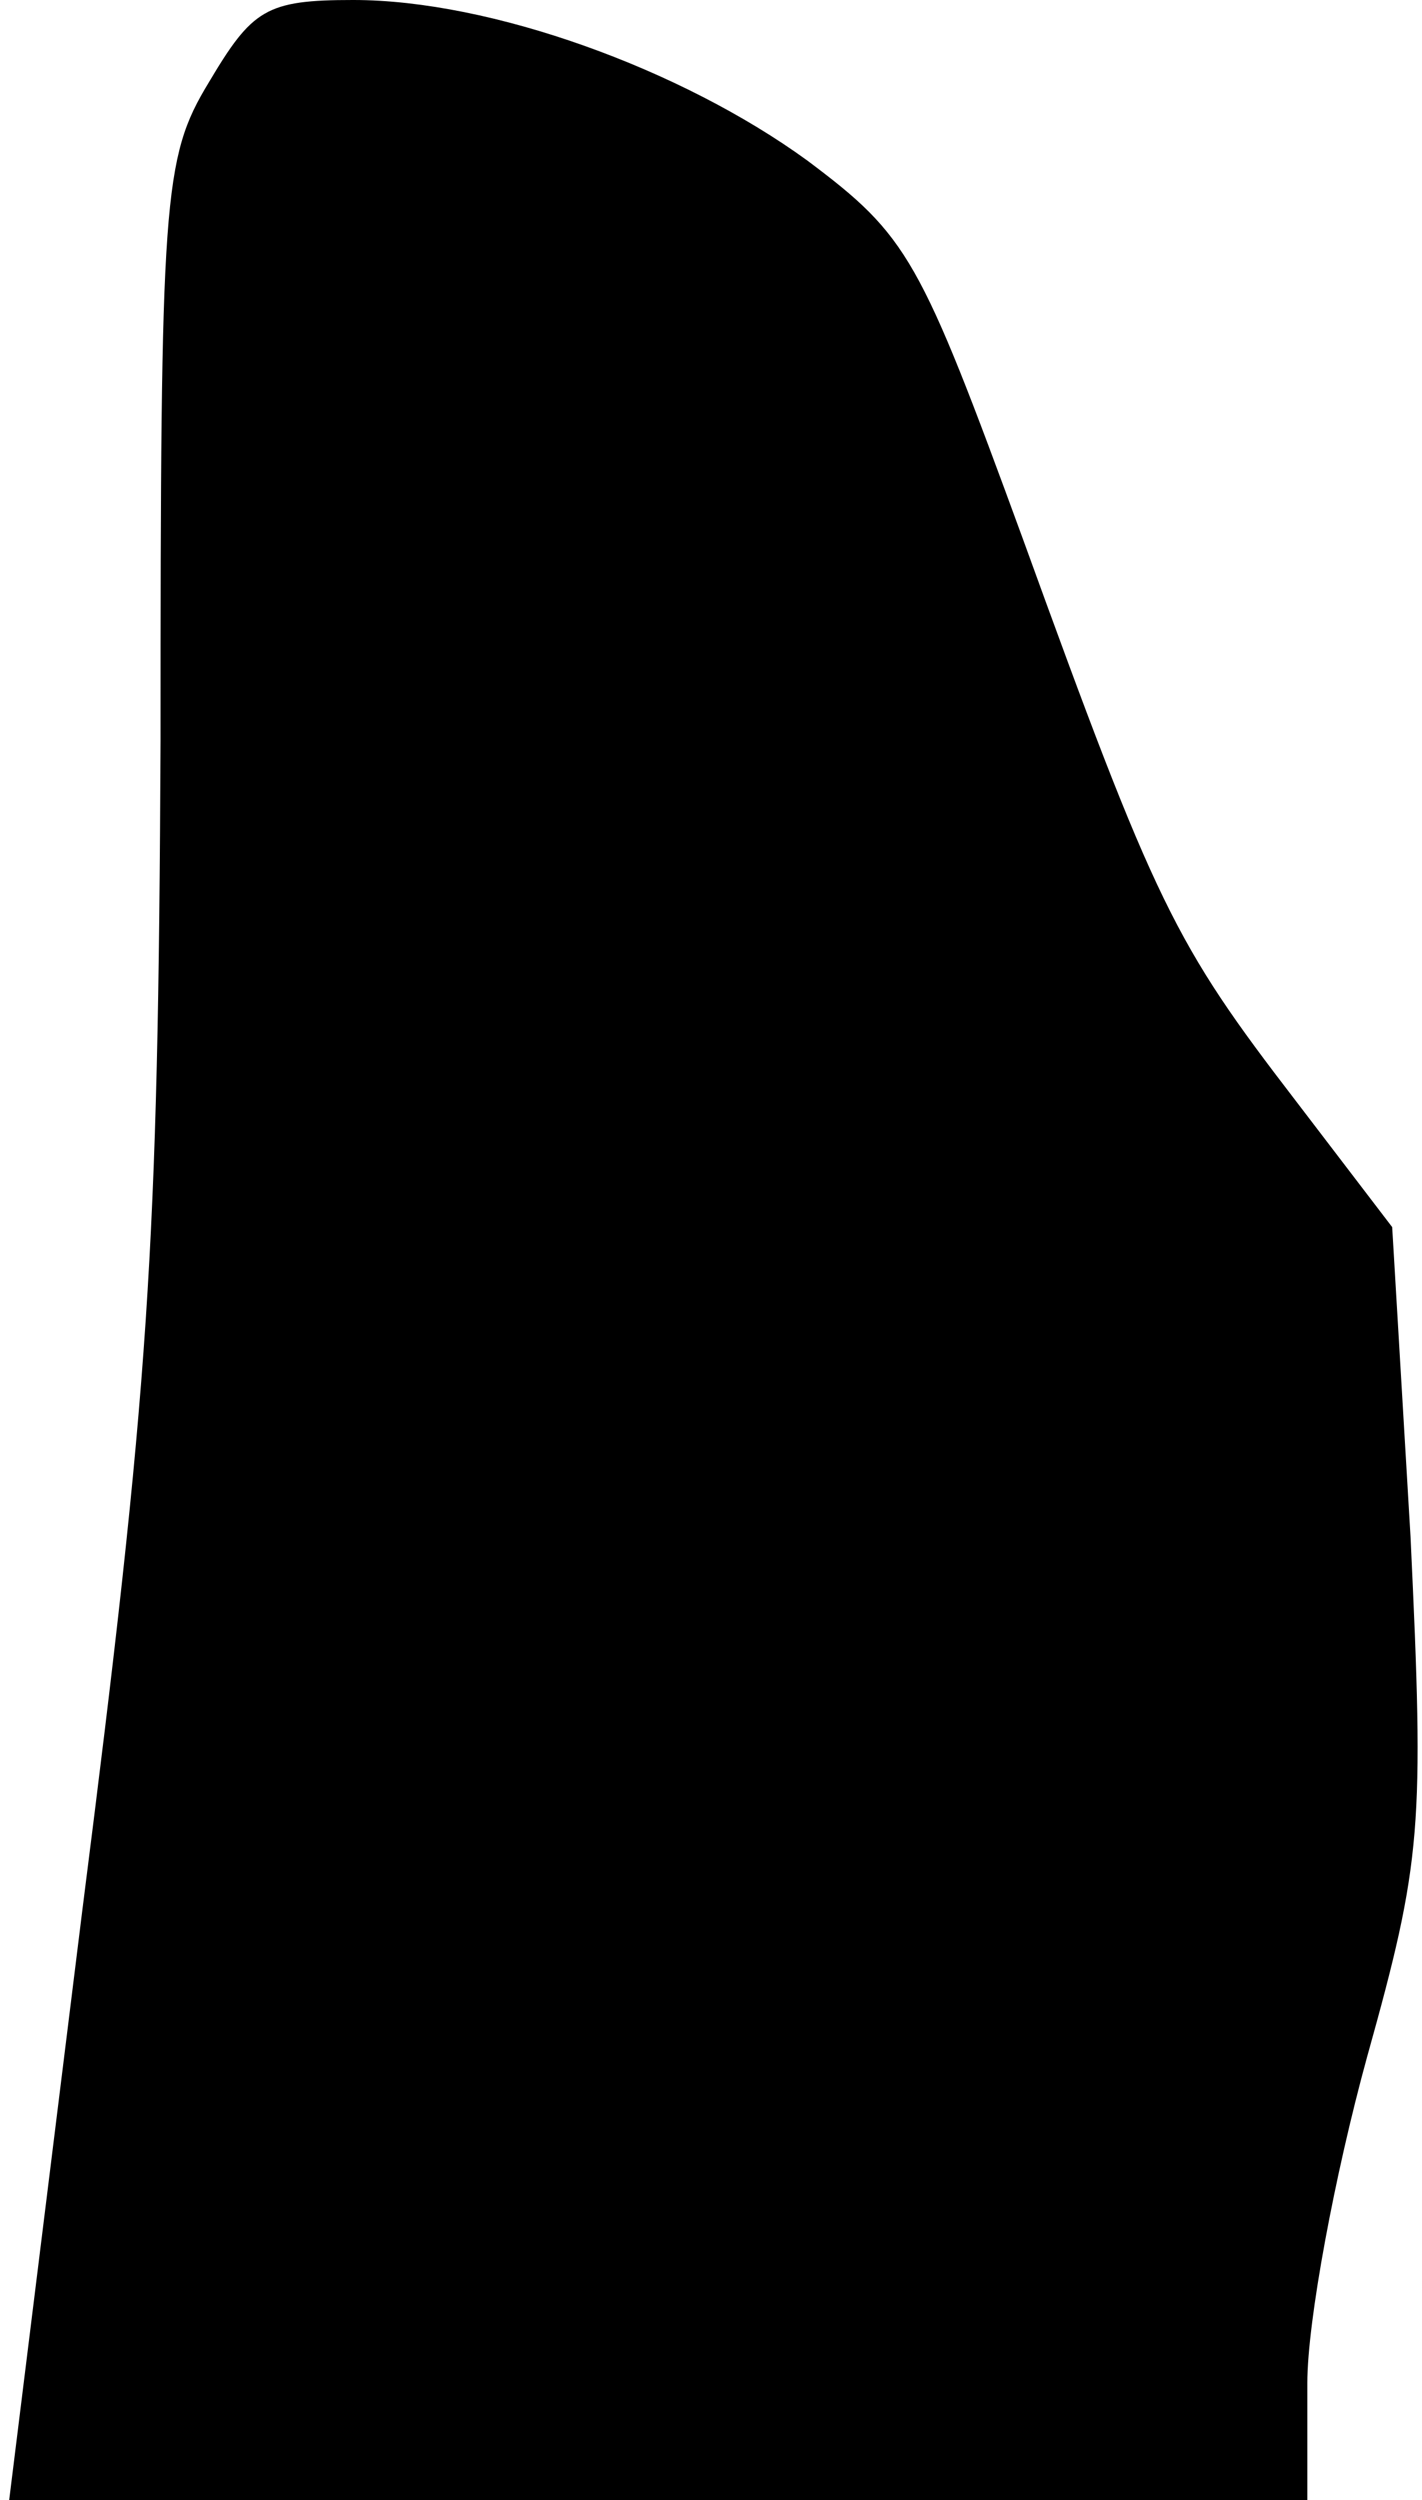<?xml version="1.0" standalone="no"?>
<!DOCTYPE svg PUBLIC "-//W3C//DTD SVG 20010904//EN"
 "http://www.w3.org/TR/2001/REC-SVG-20010904/DTD/svg10.dtd">
<svg version="1.0" xmlns="http://www.w3.org/2000/svg"
 width="62pt" height="109pt" viewBox="0 0 62 109"
 preserveAspectRatio="xMidYMid meet">
<g transform="translate(0,109) scale(0.1,-0.1)"
fill="#000000" stroke="none">
<path fill="#000000" stroke="none" d="M91 1054 c-20 -33 -21 -50 -21 -287 -1
-224 -5 -281 -34 -509 l-32 -258 283 0 283 0 0 51 c0 27 12 91 26 142 24 86
25 100 19 227 l-8 135 -42 55 c-53 69 -61 85 -119 245 -45 123 -50 132 -94
165 -55 40 -138 70 -198 70 -38 0 -44 -4 -63 -36z"/>
</g>
</svg>
